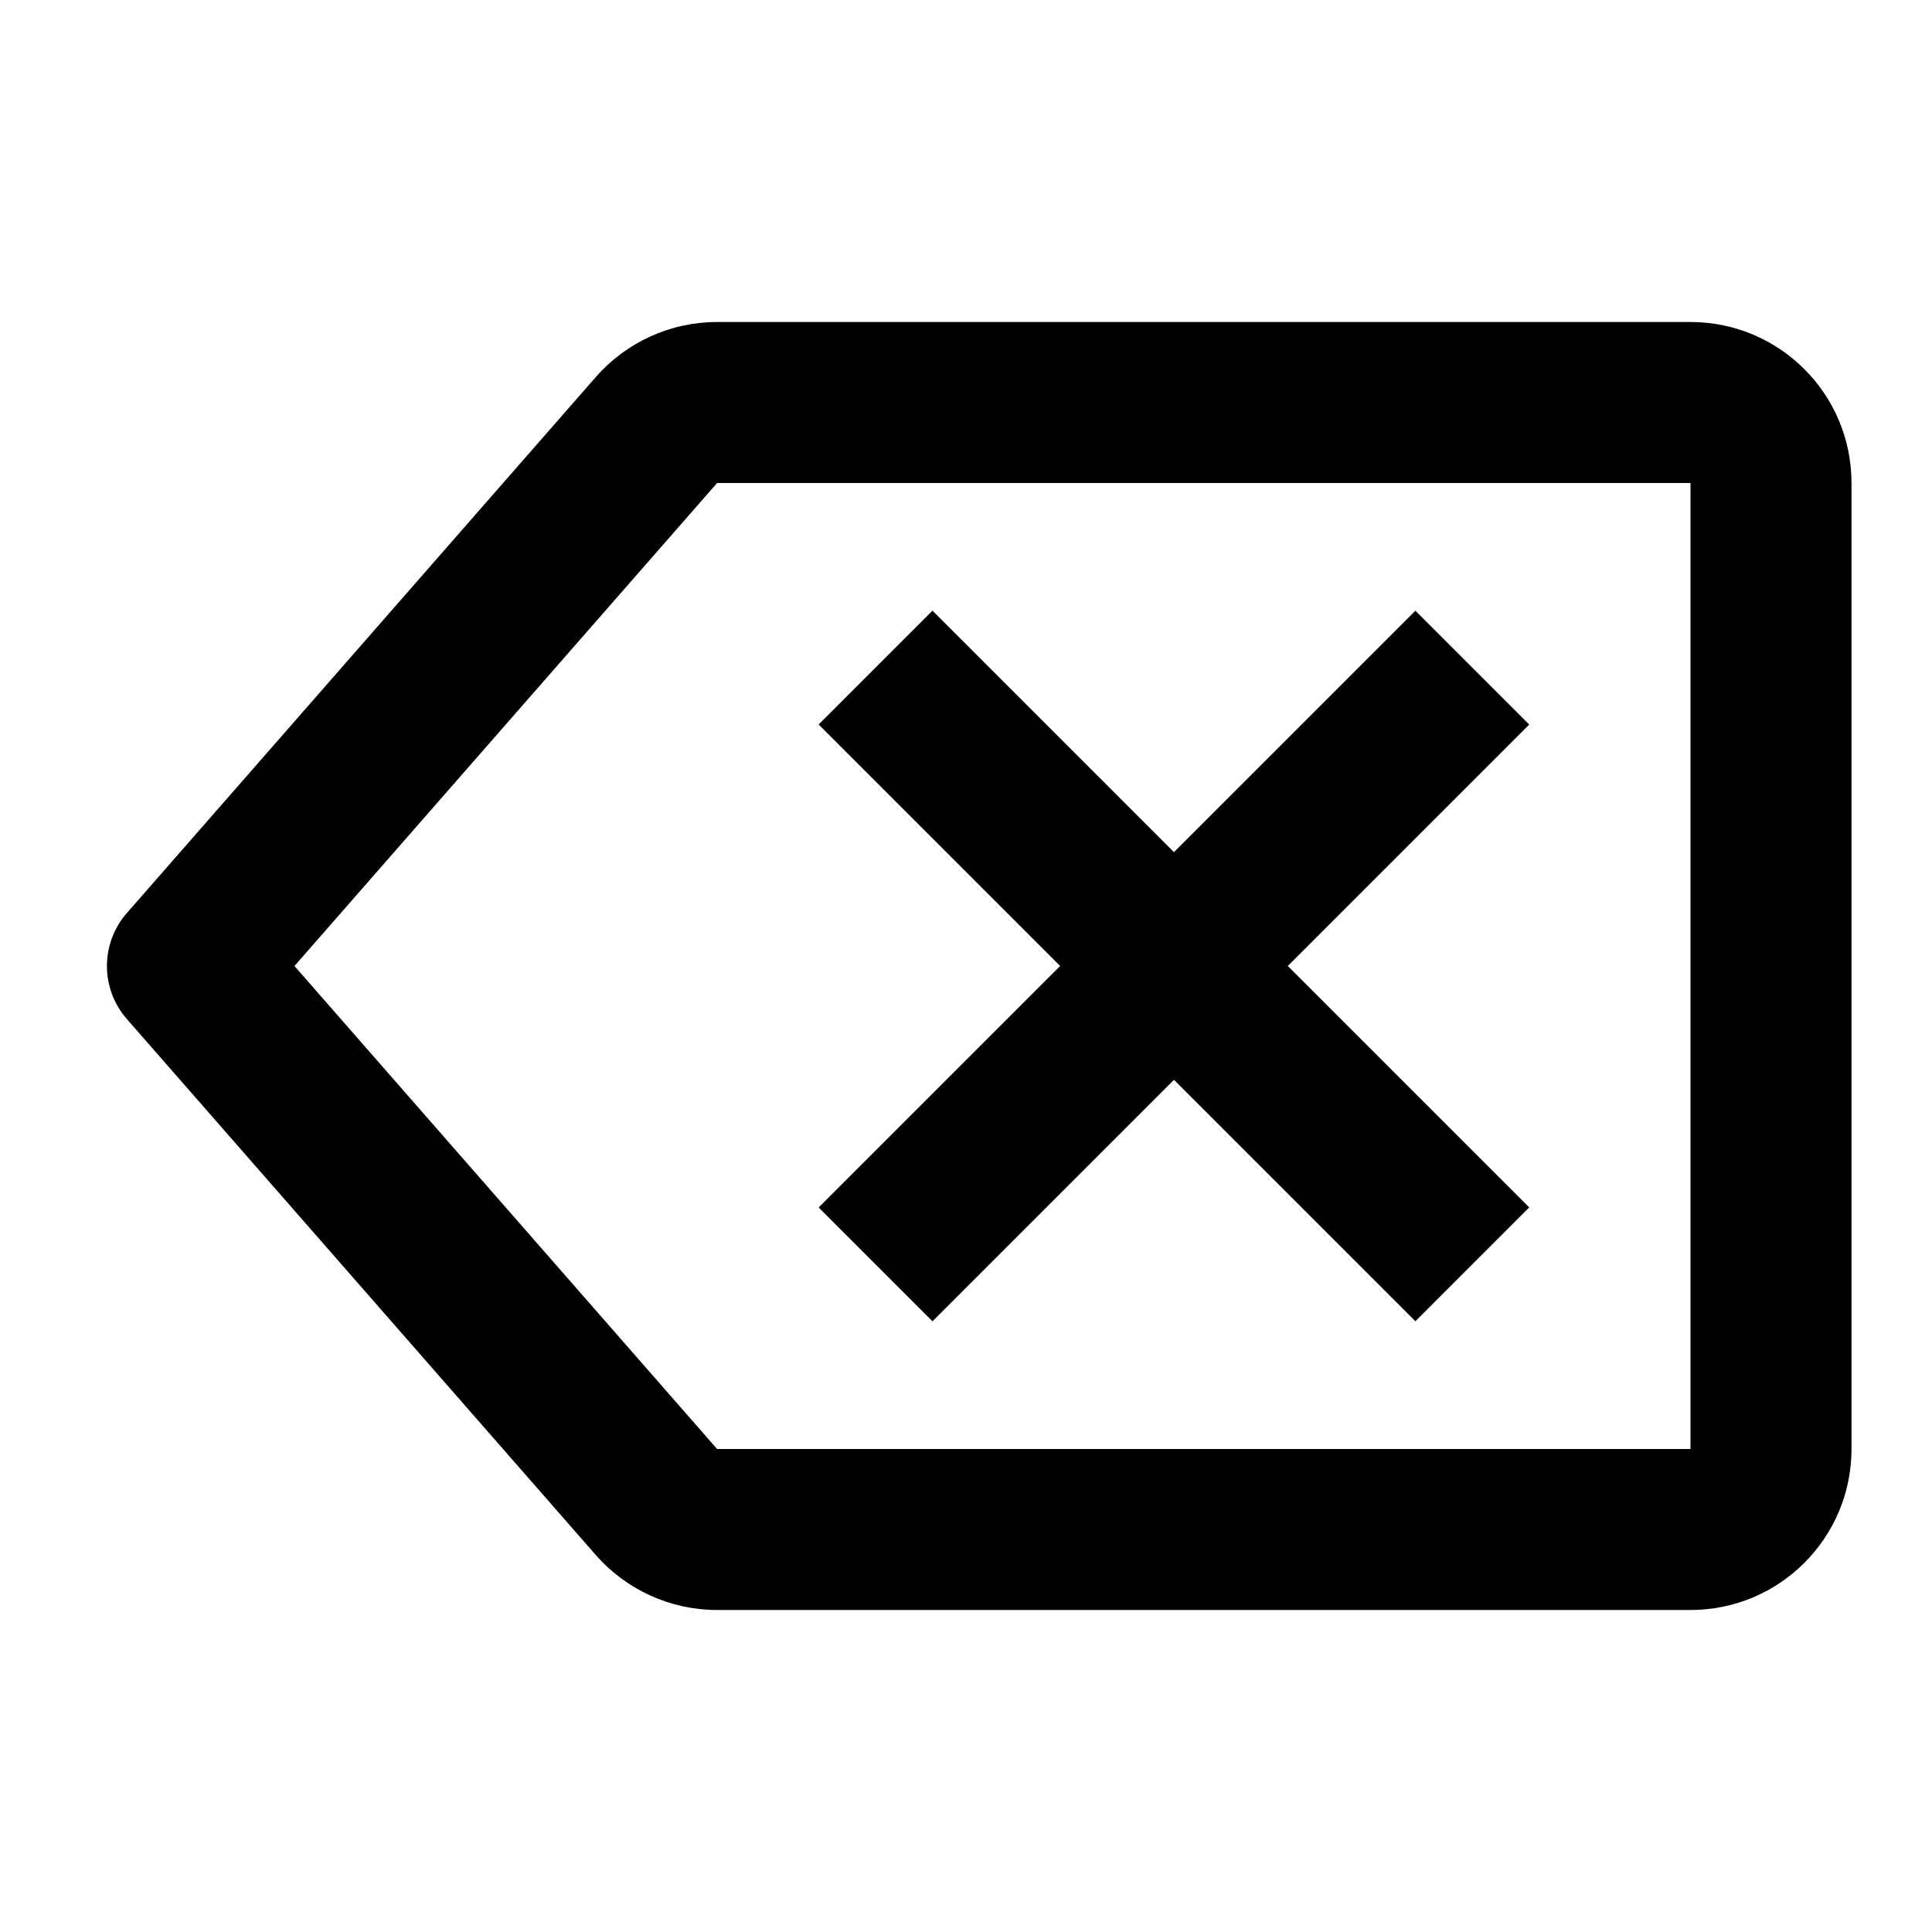 <?xml version="1.0" ?><svg height="24px" id="Layer_1" style="enable-background:new 0 0 24 24;" version="1.1" viewBox="0 0 24 24" width="24px" xml:space="preserve" xmlns="http://www.w3.org/2000/svg" xmlns:xlink="http://www.w3.org/1999/xlink"><path d="M21,6v12L8.908,18L3.658,12l5.25-6H21 M21,4H8.908  C8.331,4,7.782,4.249,7.402,4.683l-5.826,6.659c-0.33,0.377-0.33,0.94,0,1.317  l5.826,6.659C7.782,19.751,8.331,20,8.908,20h12.092c1.105,0,2-0.895,2-2V6  C23,4.895,22.105,4,21,4L21,4z"/><rect height="2" transform="matrix(0.707 -0.707 0.707 0.707 -4.213 13.828)" width="10.485" x="9.343" y="11"/><rect height="10.485" transform="matrix(0.707 -0.707 0.707 0.707 -4.213 13.828)" width="2" x="13.586" y="6.757"/></svg>